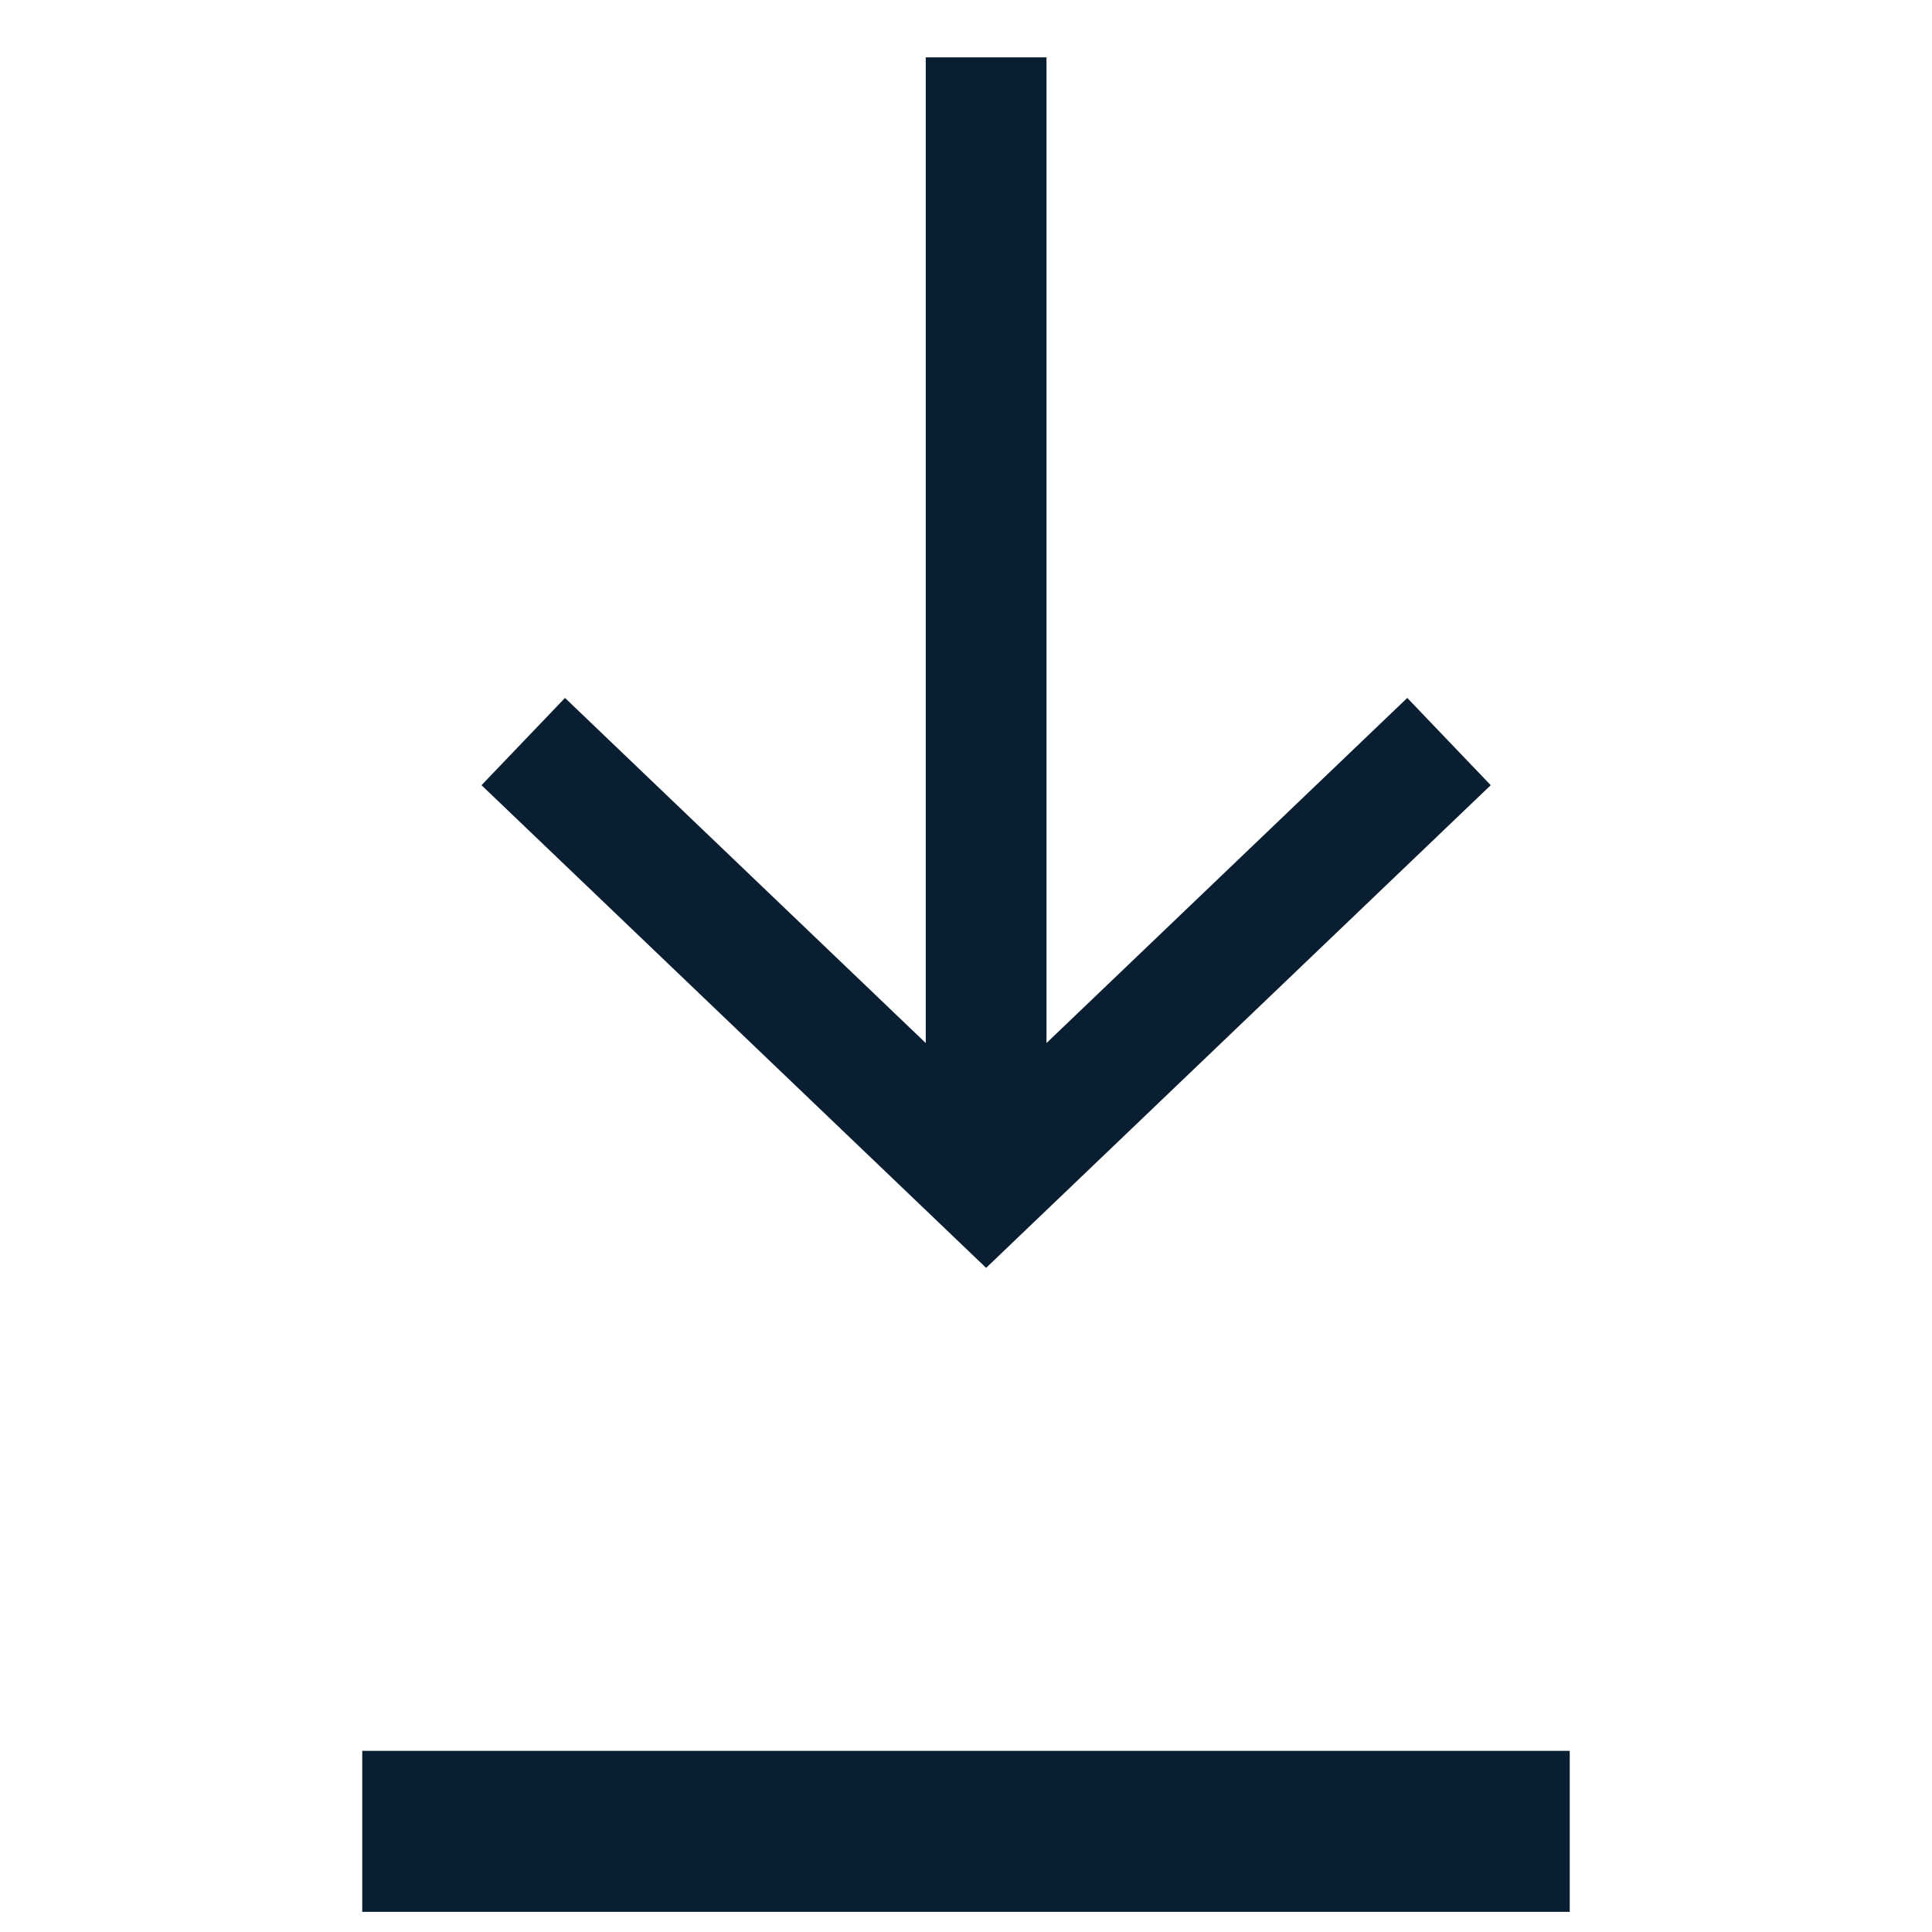 <svg xmlns="http://www.w3.org/2000/svg" width="48" height="48" viewBox="0 0 48 48"><g fill="none" fill-rule="evenodd"><path d="M0 0h48v48H0z"/><path fill="#0A1E32" fill-rule="nonzero" d="M9 43.5h30v4H9m14-21.586V1.424h3v24.49l8.963-8.574 2.074 2.168L24.5 31.5 11.963 19.508l2.074-2.168z"/></g></svg>
